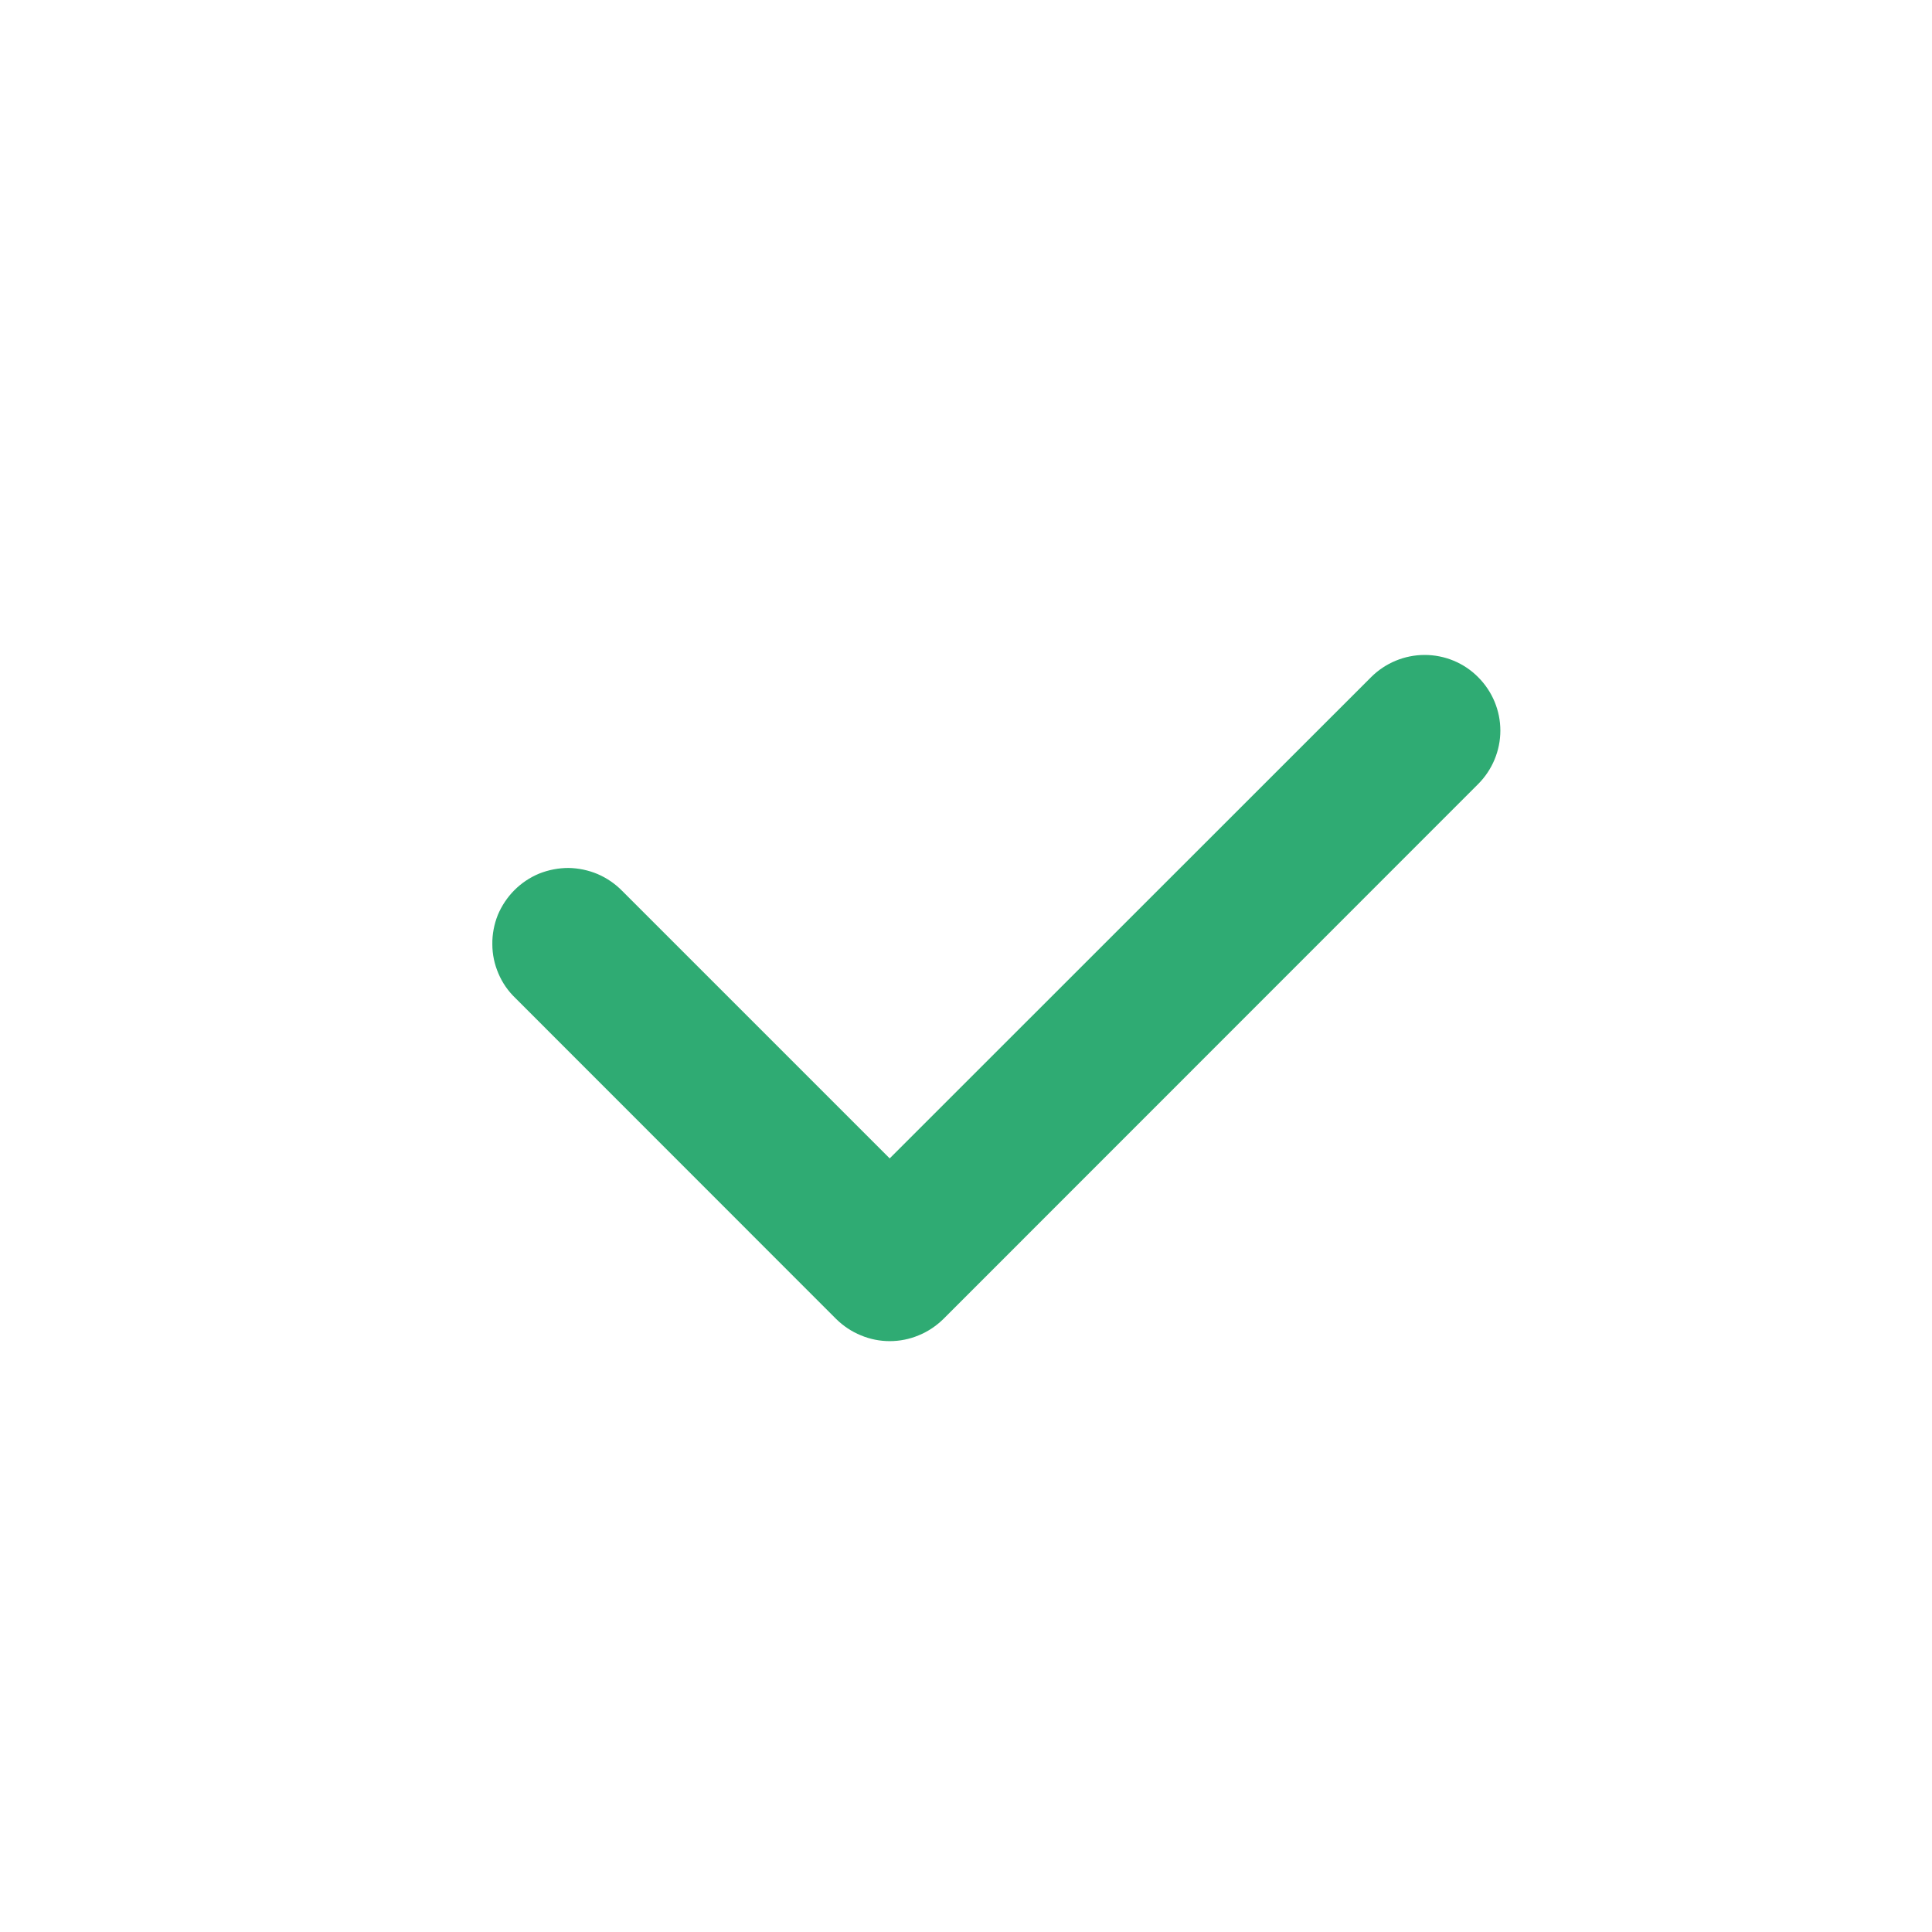 <svg width="12" height="12" viewBox="0 0 12 12" fill="none" xmlns="http://www.w3.org/2000/svg">
<path d="M5.526 8.33C5.465 8.33 5.404 8.318 5.347 8.294C5.29 8.271 5.238 8.236 5.194 8.193L3.201 6.199C3.156 6.156 3.12 6.104 3.096 6.047C3.071 5.989 3.058 5.928 3.058 5.865C3.057 5.803 3.069 5.741 3.092 5.683C3.116 5.626 3.151 5.573 3.195 5.529C3.239 5.485 3.291 5.45 3.349 5.426C3.407 5.403 3.469 5.391 3.531 5.391C3.593 5.392 3.655 5.405 3.712 5.429C3.77 5.454 3.822 5.49 3.865 5.534L5.526 7.195L8.516 4.206C8.604 4.118 8.724 4.068 8.849 4.068C8.973 4.068 9.093 4.117 9.181 4.206C9.269 4.294 9.319 4.413 9.319 4.538C9.319 4.662 9.269 4.782 9.181 4.87L5.859 8.193C5.815 8.236 5.763 8.271 5.706 8.294C5.649 8.318 5.588 8.33 5.526 8.33Z" fill="#2FAB73"/>
</svg>
